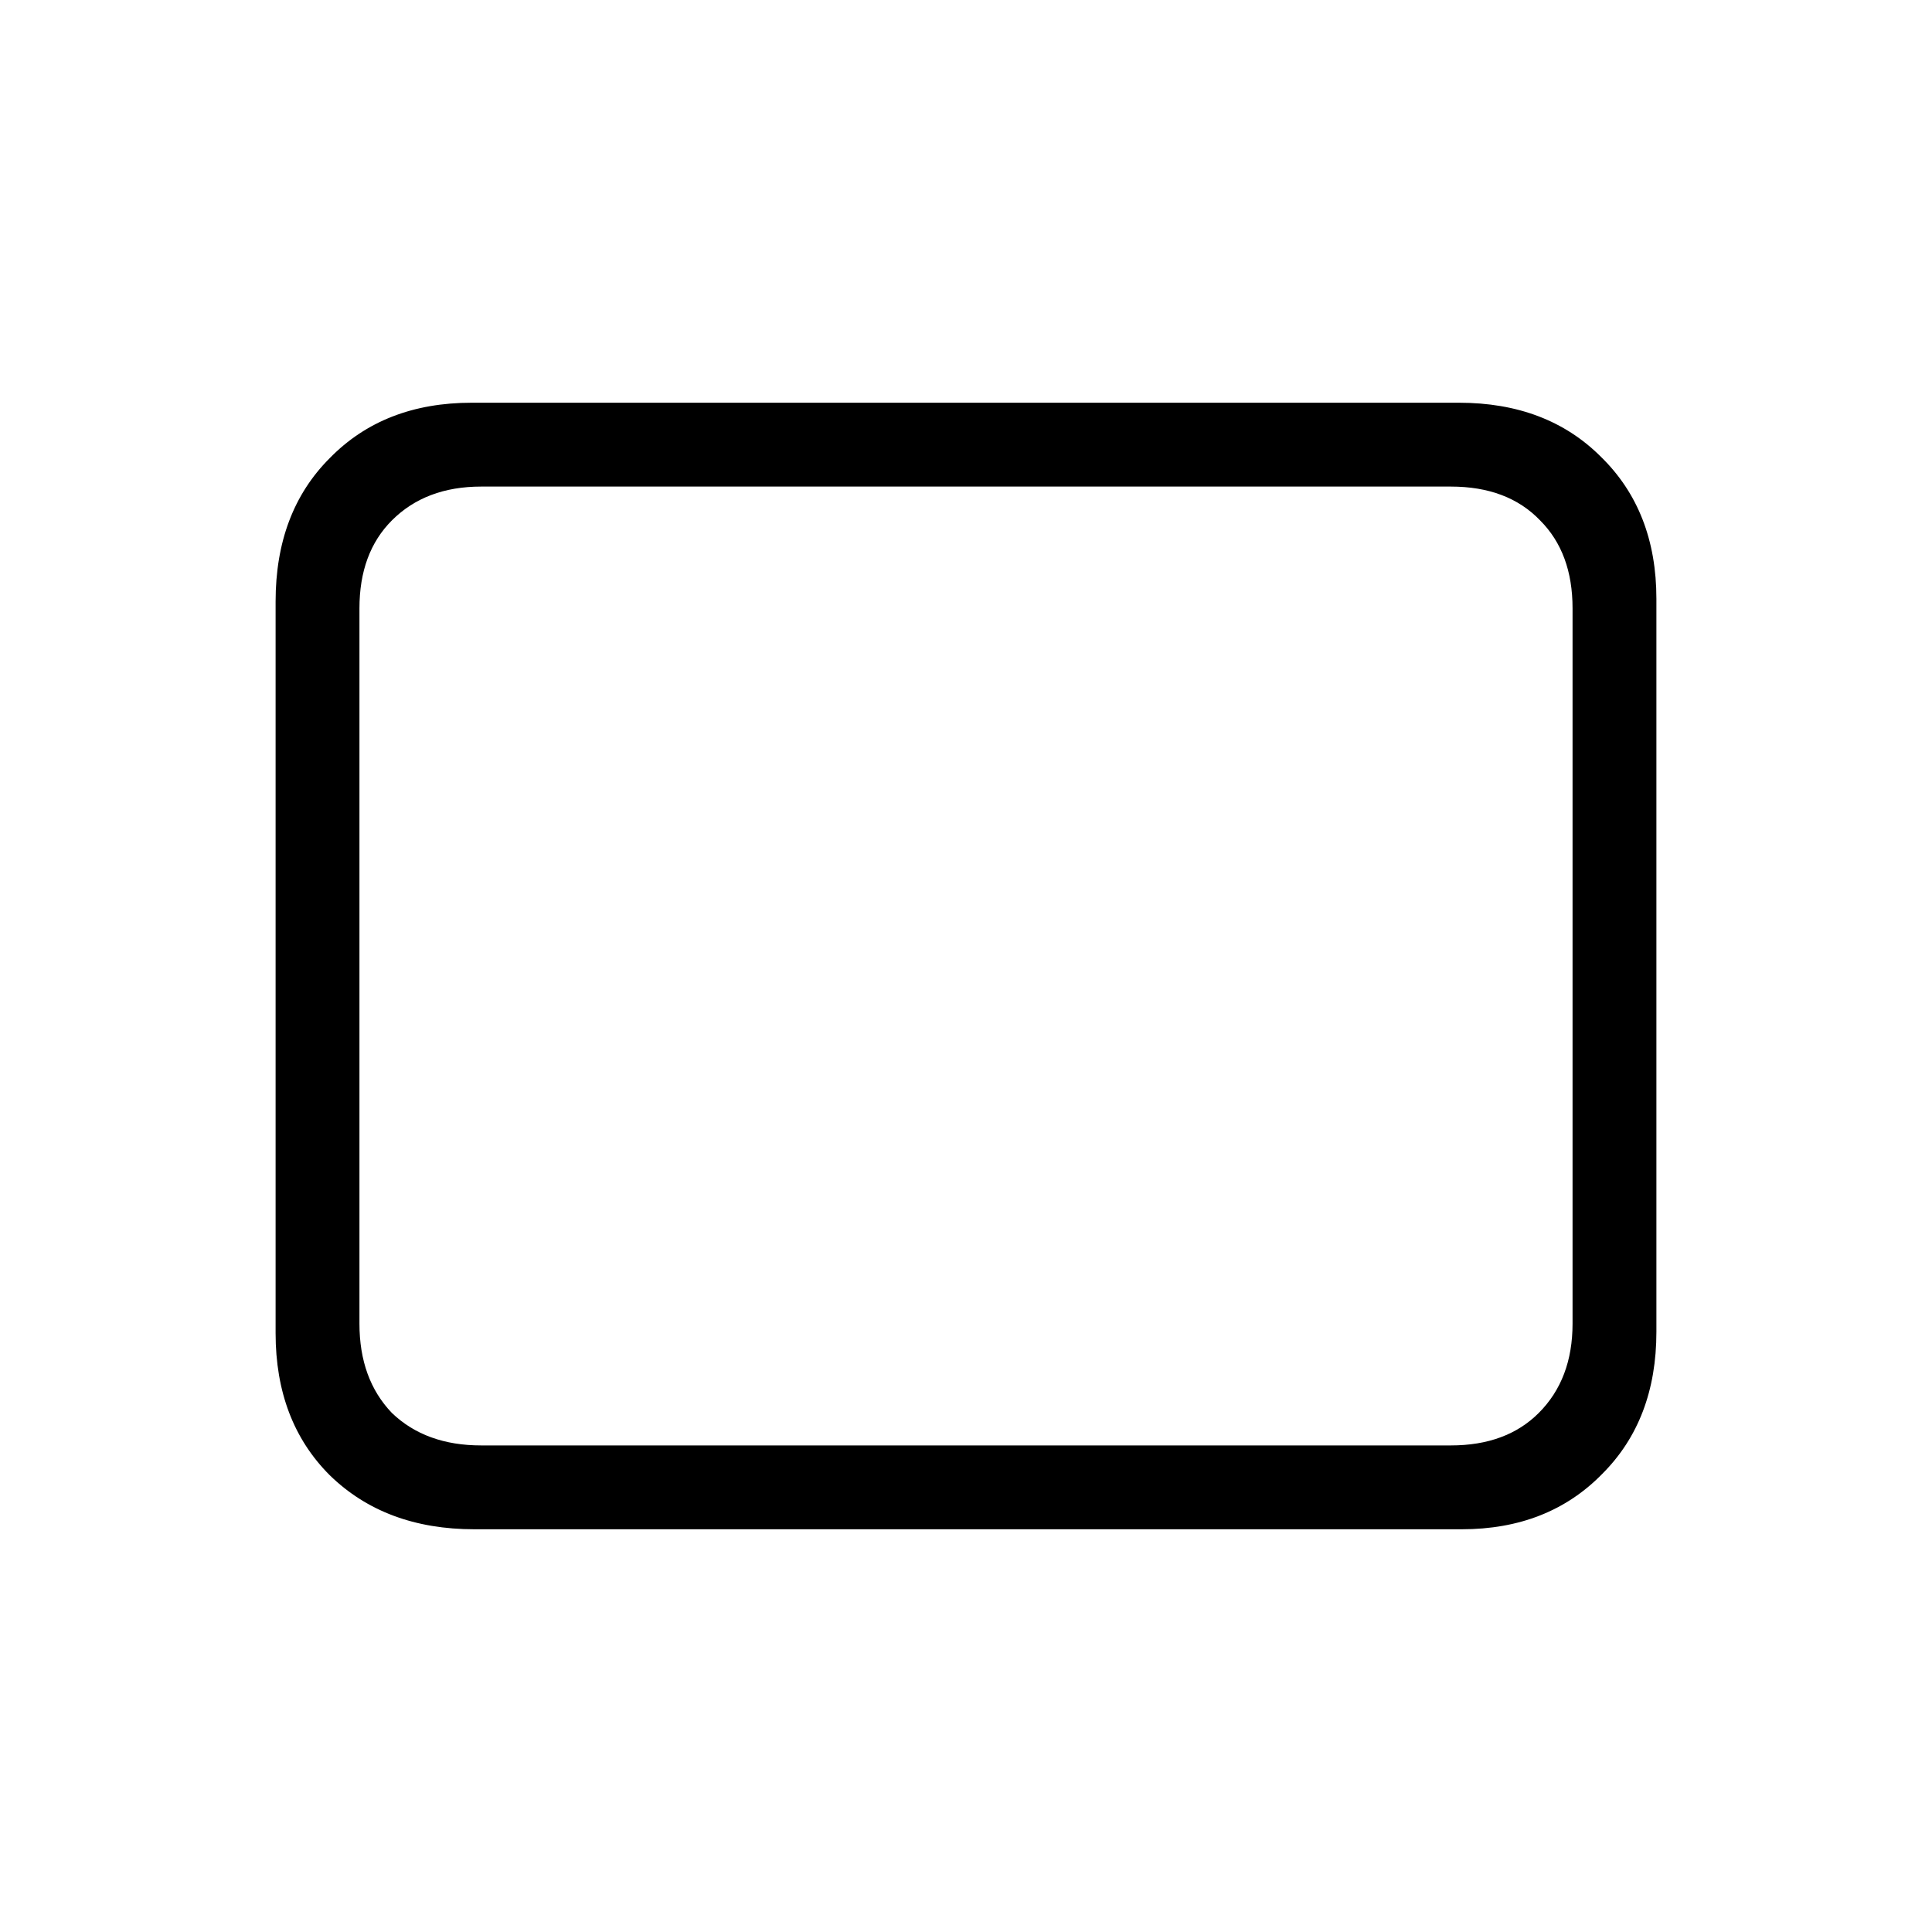 <svg width="40" height="40" viewBox="0 0 40 40" fill="none" xmlns="http://www.w3.org/2000/svg"><g clip-path="url(#shape-rectangle_a)"><path d="M9.822 31.662c-1.232 0-2.23-.373-2.996-1.12-.747-.747-1.12-1.727-1.12-2.94V12.454c0-1.232.373-2.221 1.12-2.968.747-.765 1.727-1.148 2.94-1.148h20.44c1.213 0 2.193.373 2.94 1.12.765.747 1.148 1.727 1.148 2.94v15.176c0 1.213-.373 2.193-1.12 2.94-.747.765-1.717 1.148-2.912 1.148H9.822Zm-2.38-4.256c0 .765.224 1.381.672 1.848.467.448 1.083.672 1.848.672h20.076c.765 0 1.372-.224 1.82-.672.467-.467.7-1.083.7-1.848V12.594c0-.765-.224-1.372-.672-1.82-.448-.467-1.064-.7-1.848-.7H9.962c-.765 0-1.381.233-1.848.7-.448.448-.672 1.055-.672 1.82v14.812Z" fill="#000"/></g><defs><clipPath id="shape-rectangle_a"><path fill="#fff" d="M0 0h40v40H0z"/></clipPath></defs></svg>